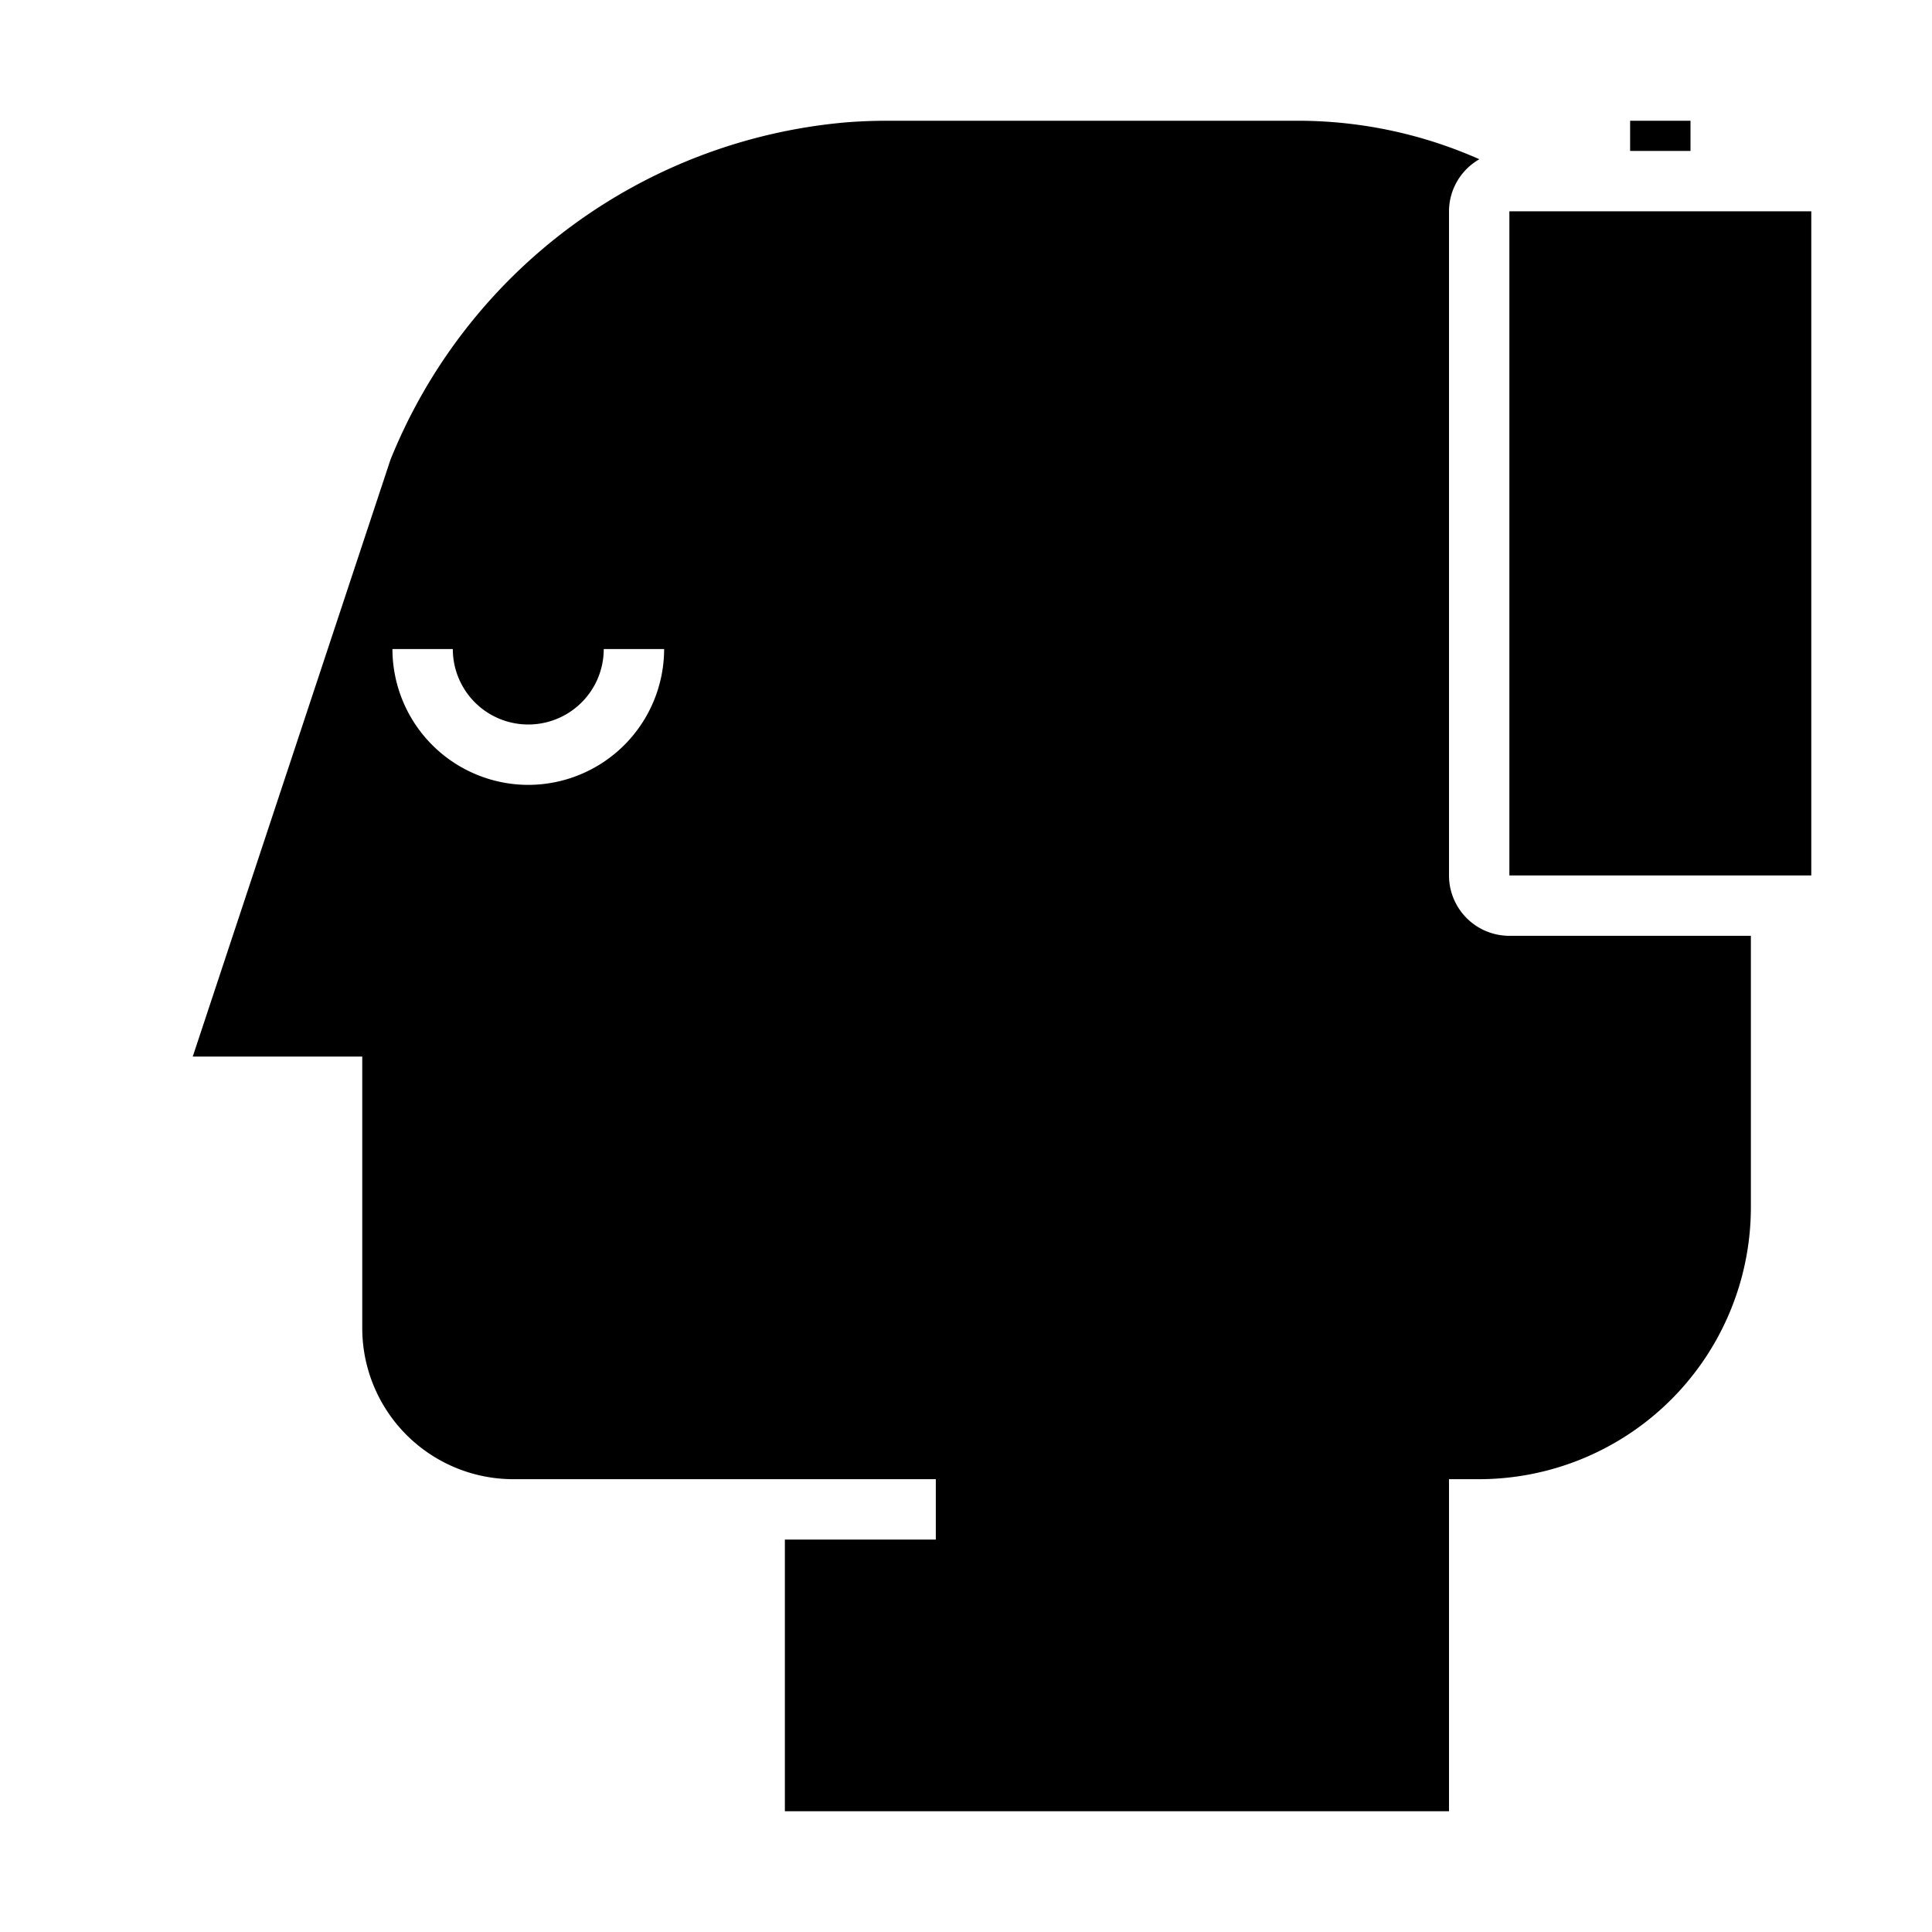 <svg xmlns="http://www.w3.org/2000/svg" viewBox="0 0 64 64" x="0px" y="0px"><g><path d="M50,31a2,2,0,0,1-2-2V7a1.993,1.993,0,0,1,1.006-1.725A14.817,14.817,0,0,0,43,4H29.391q-.672,0-1.336.051a17.954,17.954,0,0,0-15.121,11.18L6.385,35H12v9a5.006,5.006,0,0,0,5,5H31v2H26v9H48V49h1a9.011,9.011,0,0,0,9-9V31ZM17.5,26A4.505,4.505,0,0,1,13,21.5h2a2.5,2.5,0,0,0,5,0h2A4.505,4.505,0,0,1,17.5,26Z"></path><rect x="54" y="4" width="2" height="1"></rect><rect x="50" y="7" width="10.001" height="22"></rect></g></svg>